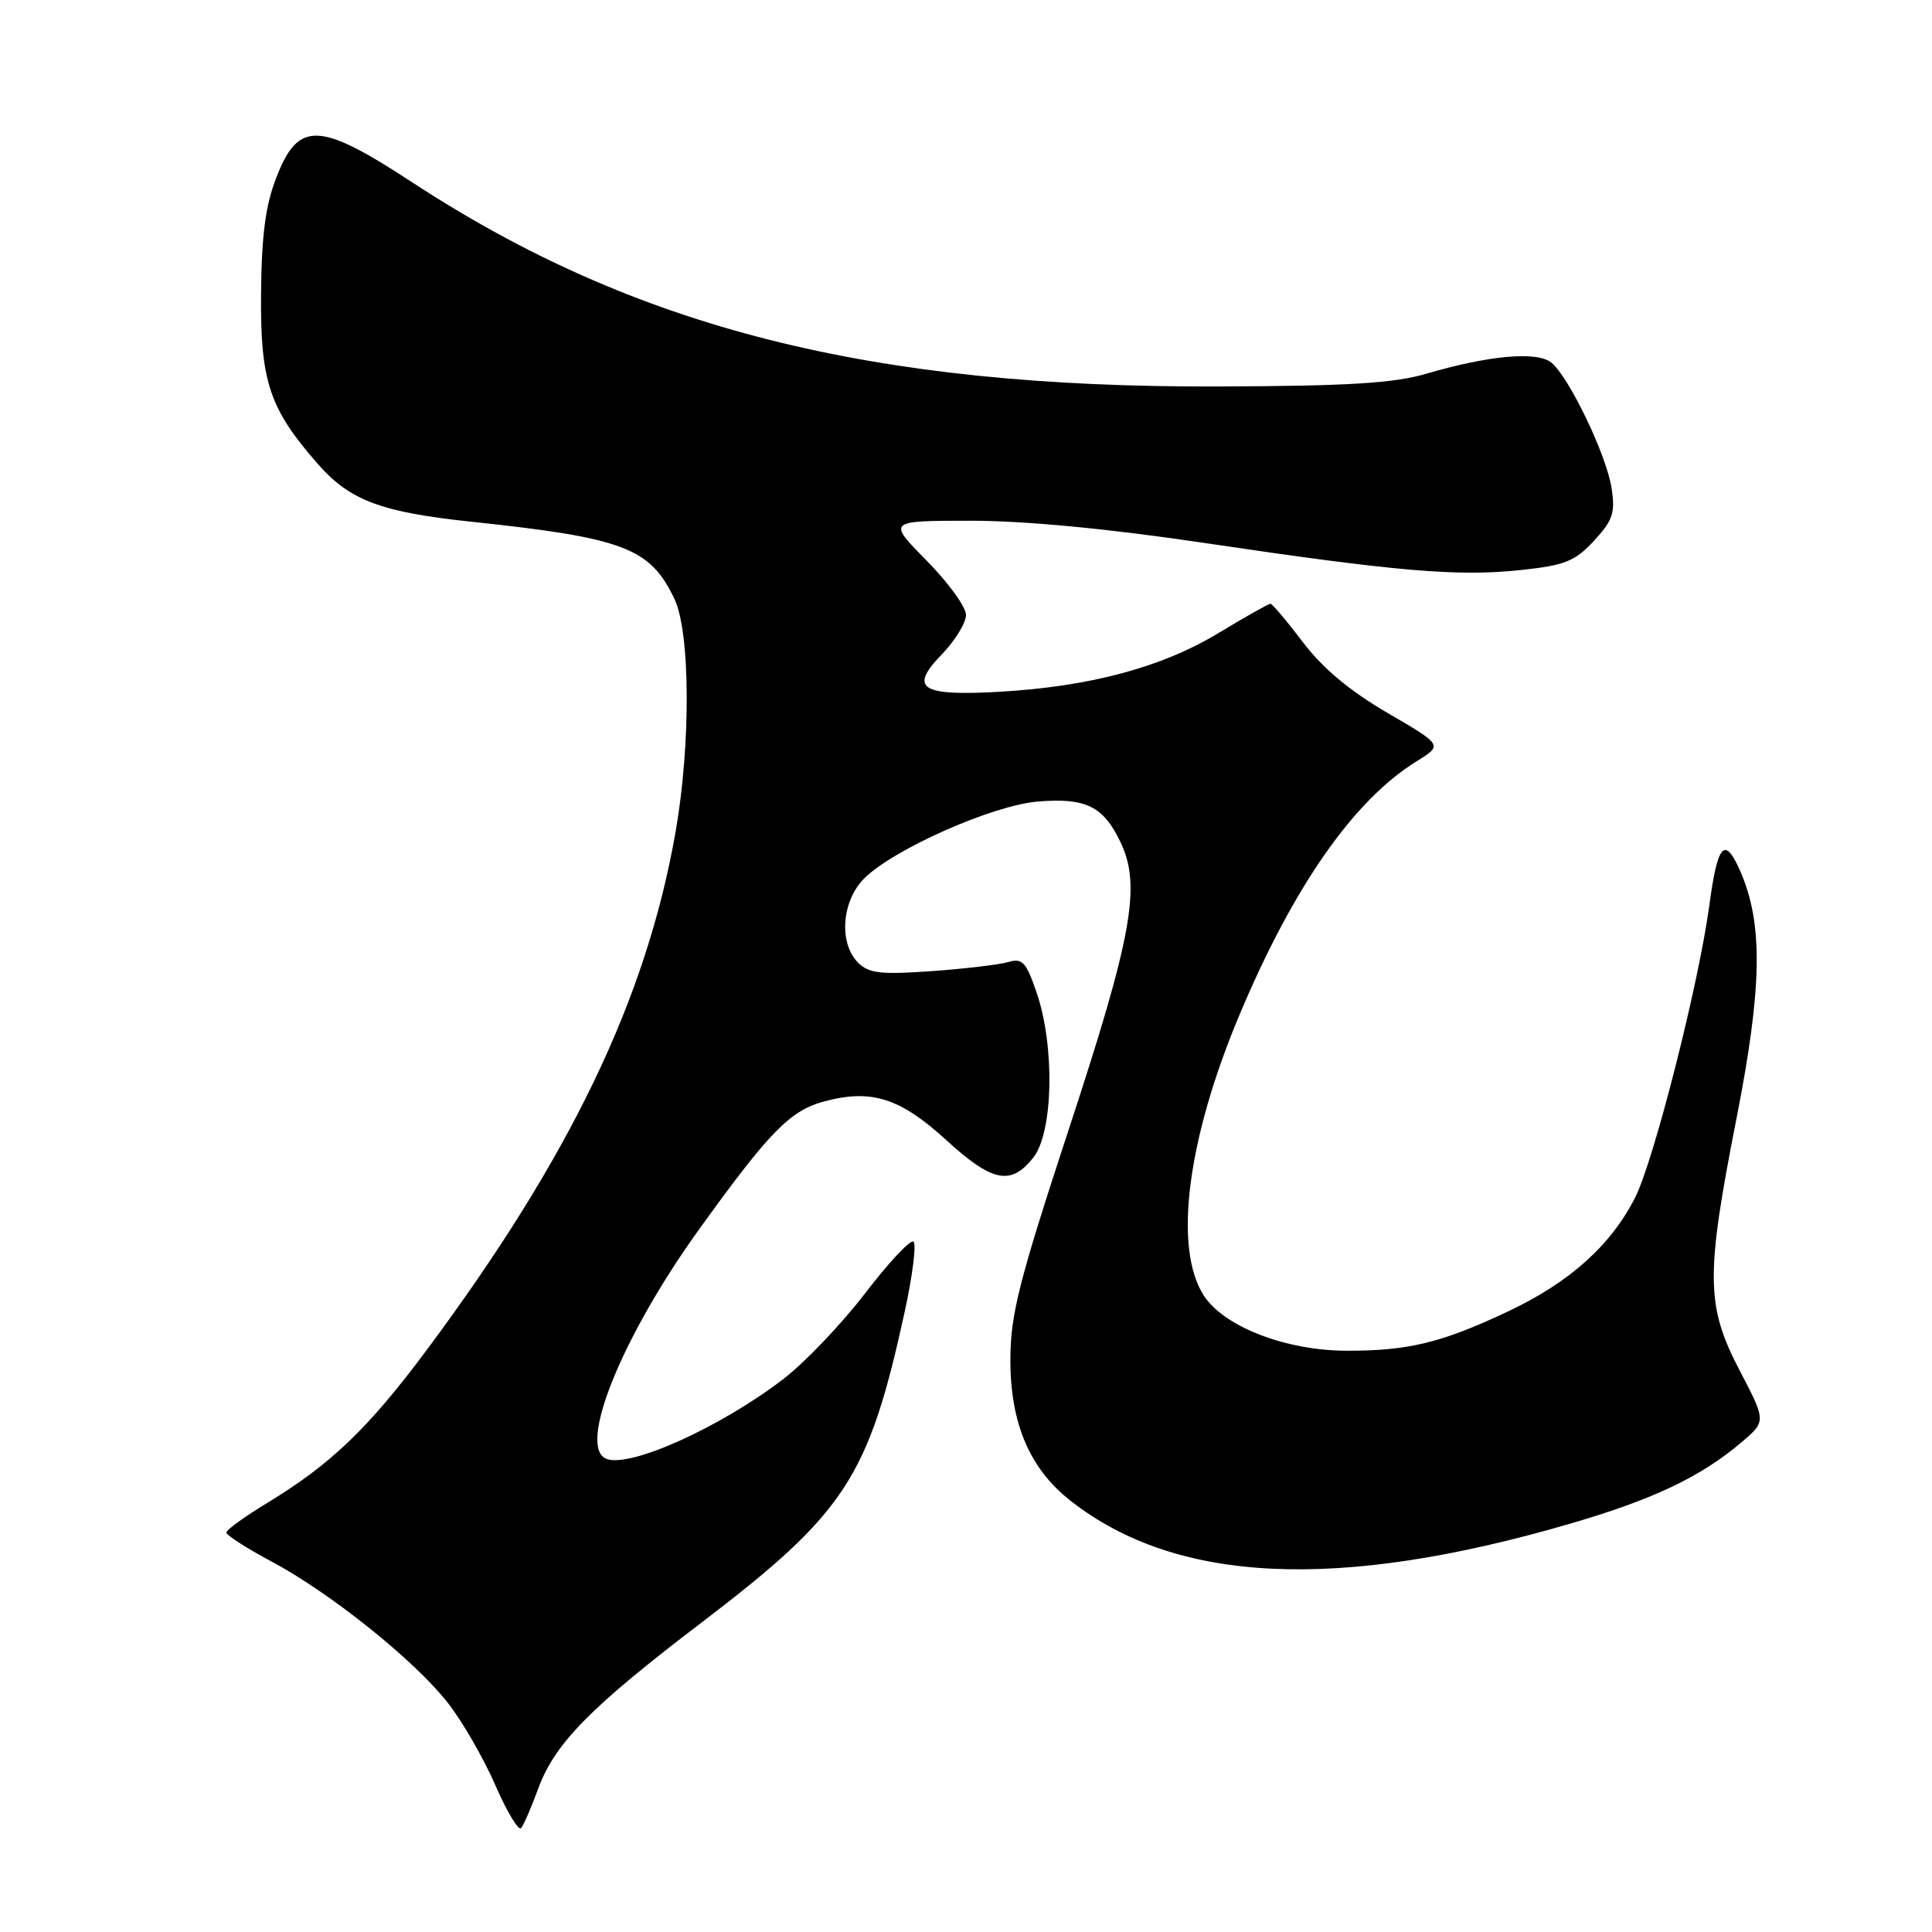 <?xml version="1.0" encoding="UTF-8" standalone="no"?>
<!DOCTYPE svg PUBLIC "-//W3C//DTD SVG 1.1//EN" "http://www.w3.org/Graphics/SVG/1.1/DTD/svg11.dtd" >
<svg xmlns="http://www.w3.org/2000/svg" xmlns:xlink="http://www.w3.org/1999/xlink" version="1.1" viewBox="0 0 256 256">
 <g >
 <path fill="currentColor"
d=" M 71.34 236.94 C 73.53 231.01 78.26 226.19 92.89 215.05 C 112.06 200.43 115.08 195.82 119.89 173.75 C 120.94 168.93 121.45 164.78 121.03 164.52 C 120.60 164.25 117.70 167.36 114.59 171.42 C 111.48 175.48 106.59 180.60 103.72 182.79 C 95.37 189.16 83.50 194.51 80.37 193.31 C 76.45 191.81 82.34 177.20 92.61 162.93 C 101.95 149.96 104.68 147.16 109.22 145.94 C 115.44 144.27 119.26 145.47 125.35 151.04 C 131.50 156.66 133.95 157.15 136.93 153.37 C 139.56 150.02 139.79 138.68 137.38 131.59 C 135.98 127.48 135.46 126.92 133.63 127.47 C 132.46 127.82 127.88 128.36 123.45 128.68 C 116.70 129.16 115.13 128.98 113.70 127.56 C 111.12 124.97 111.52 119.39 114.51 116.40 C 118.38 112.53 131.53 106.70 137.50 106.21 C 143.88 105.68 146.22 106.83 148.49 111.63 C 151.23 117.40 150.03 124.06 141.56 149.82 C 135.02 169.75 133.90 174.16 133.88 180.11 C 133.86 188.56 136.41 194.58 141.83 198.84 C 155.86 209.87 177.29 210.86 208.00 201.91 C 219.06 198.69 225.36 195.69 230.76 191.11 C 234.03 188.33 234.03 188.33 230.51 181.59 C 226.04 173.01 225.99 169.08 230.09 148.22 C 233.50 130.90 233.64 122.44 230.62 115.50 C 228.54 110.71 227.59 111.74 226.49 120.00 C 225.09 130.39 219.15 153.77 216.66 158.69 C 213.45 165.01 207.99 169.91 199.89 173.74 C 191.07 177.91 186.67 178.99 178.50 178.98 C 170.45 178.98 162.25 175.83 159.54 171.71 C 155.44 165.45 157.29 150.93 164.31 134.30 C 171.46 117.35 179.42 105.99 187.73 100.86 C 191.18 98.73 191.18 98.73 183.84 94.46 C 178.87 91.56 175.26 88.55 172.64 85.09 C 170.52 82.29 168.58 80.00 168.34 80.00 C 168.09 80.00 164.95 81.77 161.36 83.94 C 153.91 88.43 144.42 90.97 132.50 91.66 C 122.01 92.26 120.41 91.24 124.76 86.75 C 126.54 84.91 128.00 82.54 128.00 81.48 C 128.00 80.43 125.65 77.19 122.78 74.28 C 117.57 69.00 117.57 69.00 128.66 69.00 C 135.80 69.00 146.85 70.05 159.63 71.95 C 185.06 75.73 193.20 76.43 201.53 75.53 C 207.36 74.91 208.69 74.38 211.21 71.66 C 213.71 68.95 214.05 67.95 213.54 64.67 C 212.87 60.30 207.94 50.03 205.58 48.06 C 203.71 46.51 197.31 47.08 189.00 49.52 C 184.71 50.78 178.65 51.15 161.50 51.21 C 115.31 51.38 84.14 43.48 54.59 24.14 C 42.28 16.08 39.54 15.98 36.62 23.51 C 35.17 27.23 34.66 31.16 34.59 39.00 C 34.49 50.58 35.70 54.17 42.15 61.52 C 46.36 66.31 50.51 67.87 62.45 69.13 C 82.67 71.27 86.16 72.60 89.37 79.37 C 91.47 83.80 91.55 98.61 89.52 110.21 C 85.67 132.28 75.59 153.28 56.58 178.83 C 48.80 189.28 43.84 194.03 35.37 199.17 C 32.42 200.96 30.00 202.71 30.00 203.07 C 30.00 203.43 32.69 205.15 35.98 206.91 C 43.80 211.08 54.99 220.05 59.35 225.65 C 61.27 228.10 64.09 233.00 65.63 236.54 C 67.17 240.08 68.71 242.64 69.05 242.23 C 69.39 241.83 70.42 239.45 71.34 236.94 Z "/>
</g>
</svg>